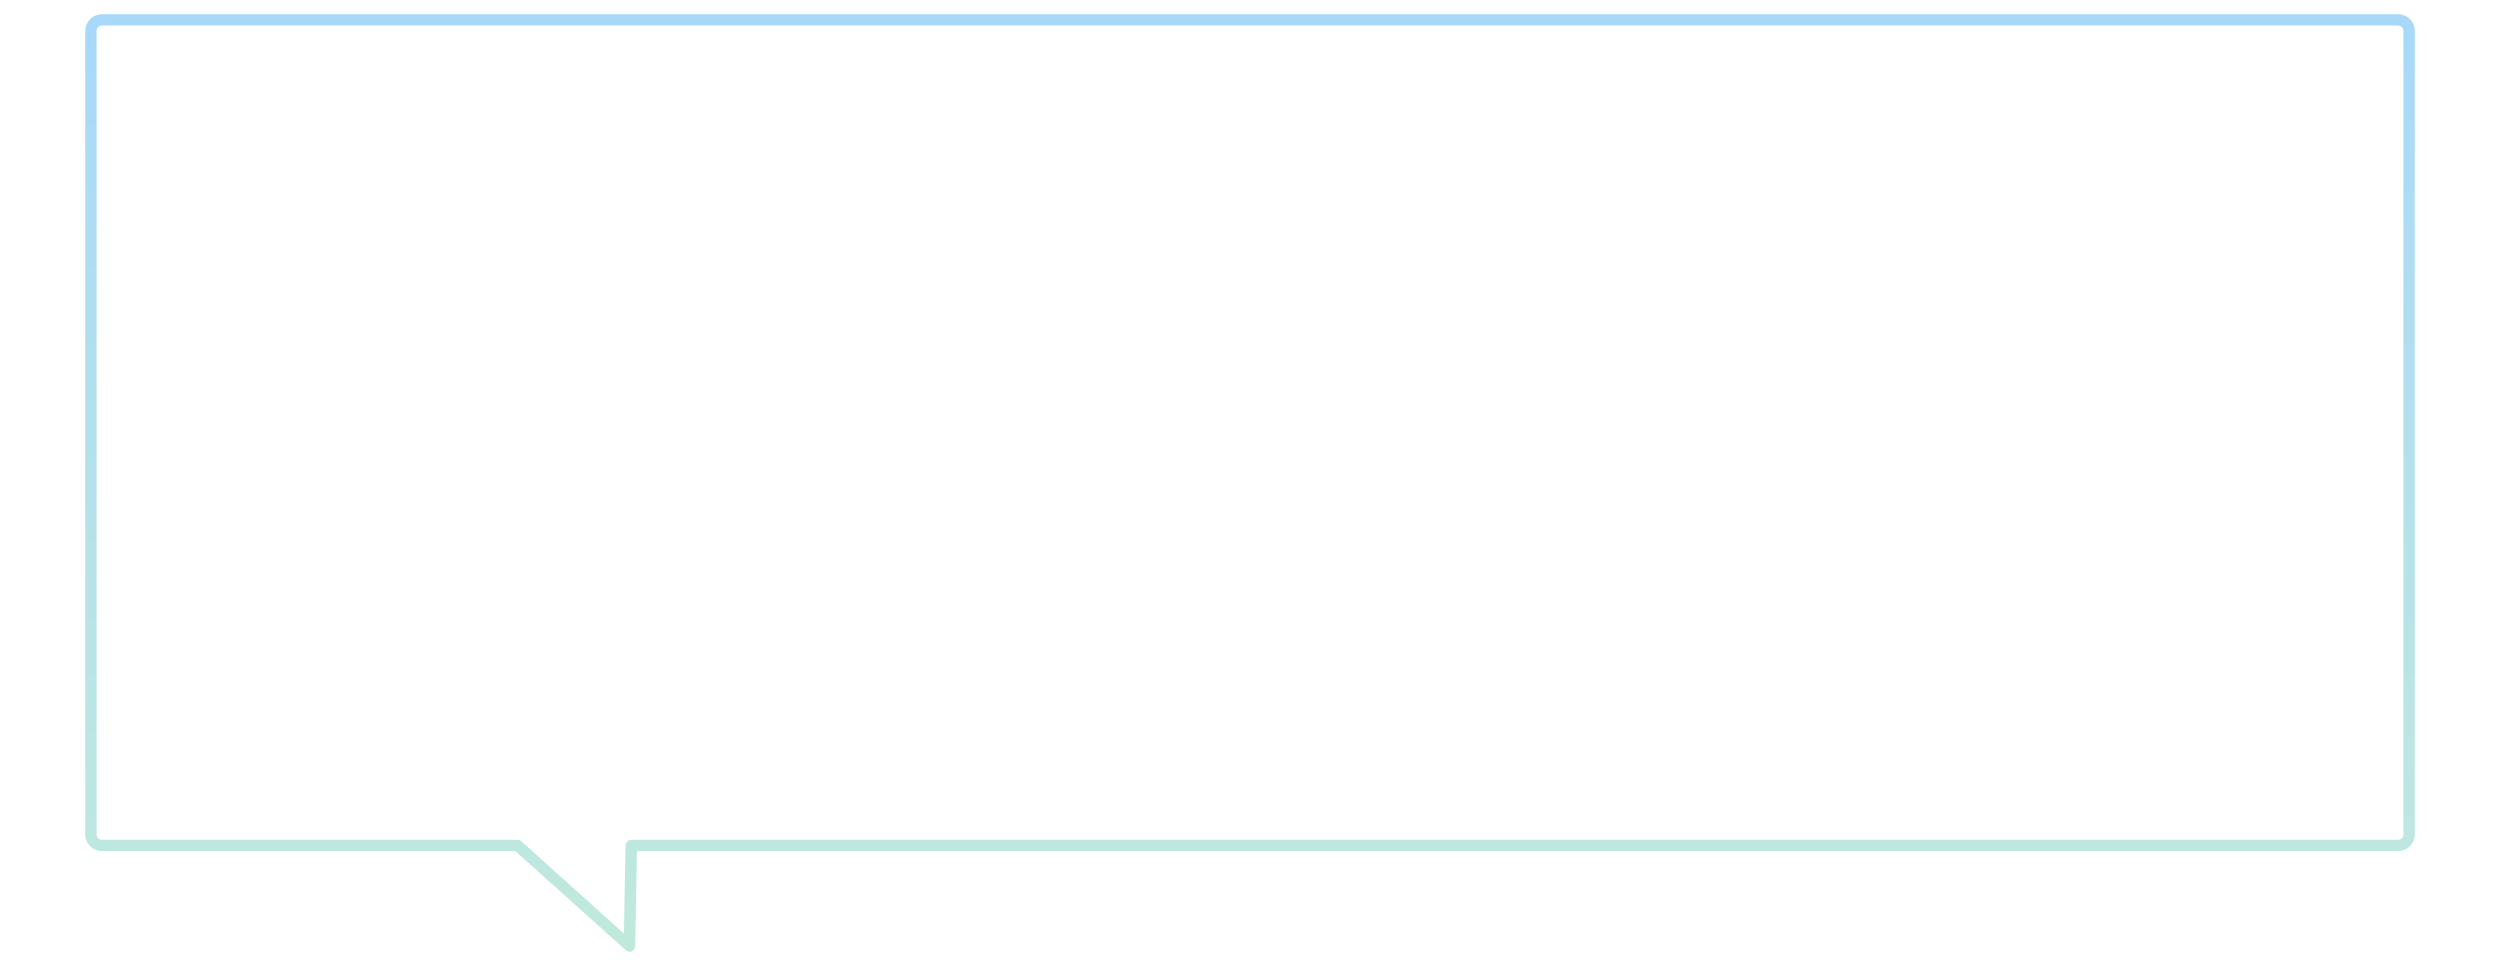 <svg xmlns="http://www.w3.org/2000/svg" viewBox="420 215 440 170">

  <path fill="url(#gradient)" d="M530.8,382.5c-0.2,0-0.5-0.1-0.7-0.3l-19.4-17.4H438c-1.7,0-3-1.3-3-3V220.5c0-1.7,1.3-3,3-3h404c1.7,0,3,1.3,3,3v141.3
    c0,1.7-1.3,3-3,3H532.1l-0.3,16.7c0,0.4-0.2,0.7-0.6,0.9C531.1,382.5,531,382.5,530.8,382.5z M438,219.5c-0.6,0-1,0.4-1,1v141.3
    c0,0.6,0.4,1,1,1h73.1c0.2,0,0.5,0.1,0.7,0.3l18,16.2l0.3-15.5c0-0.5,0.5-1,1-1H842c0.6,0,1-0.4,1-1V220.5c0-0.6-0.4-1-1-1H438z"/>
    
   <defs>
        <linearGradient id="gradient" x1="100%" y1="100%">
          <stop offset="0%" stop-color="#82D5BA" stop-opacity=".5">
          </stop>
          <stop offset="100%" stop-color="#52B3F7" stop-opacity=".5">
          </stop>
        </linearGradient>
      </defs>
</svg>

